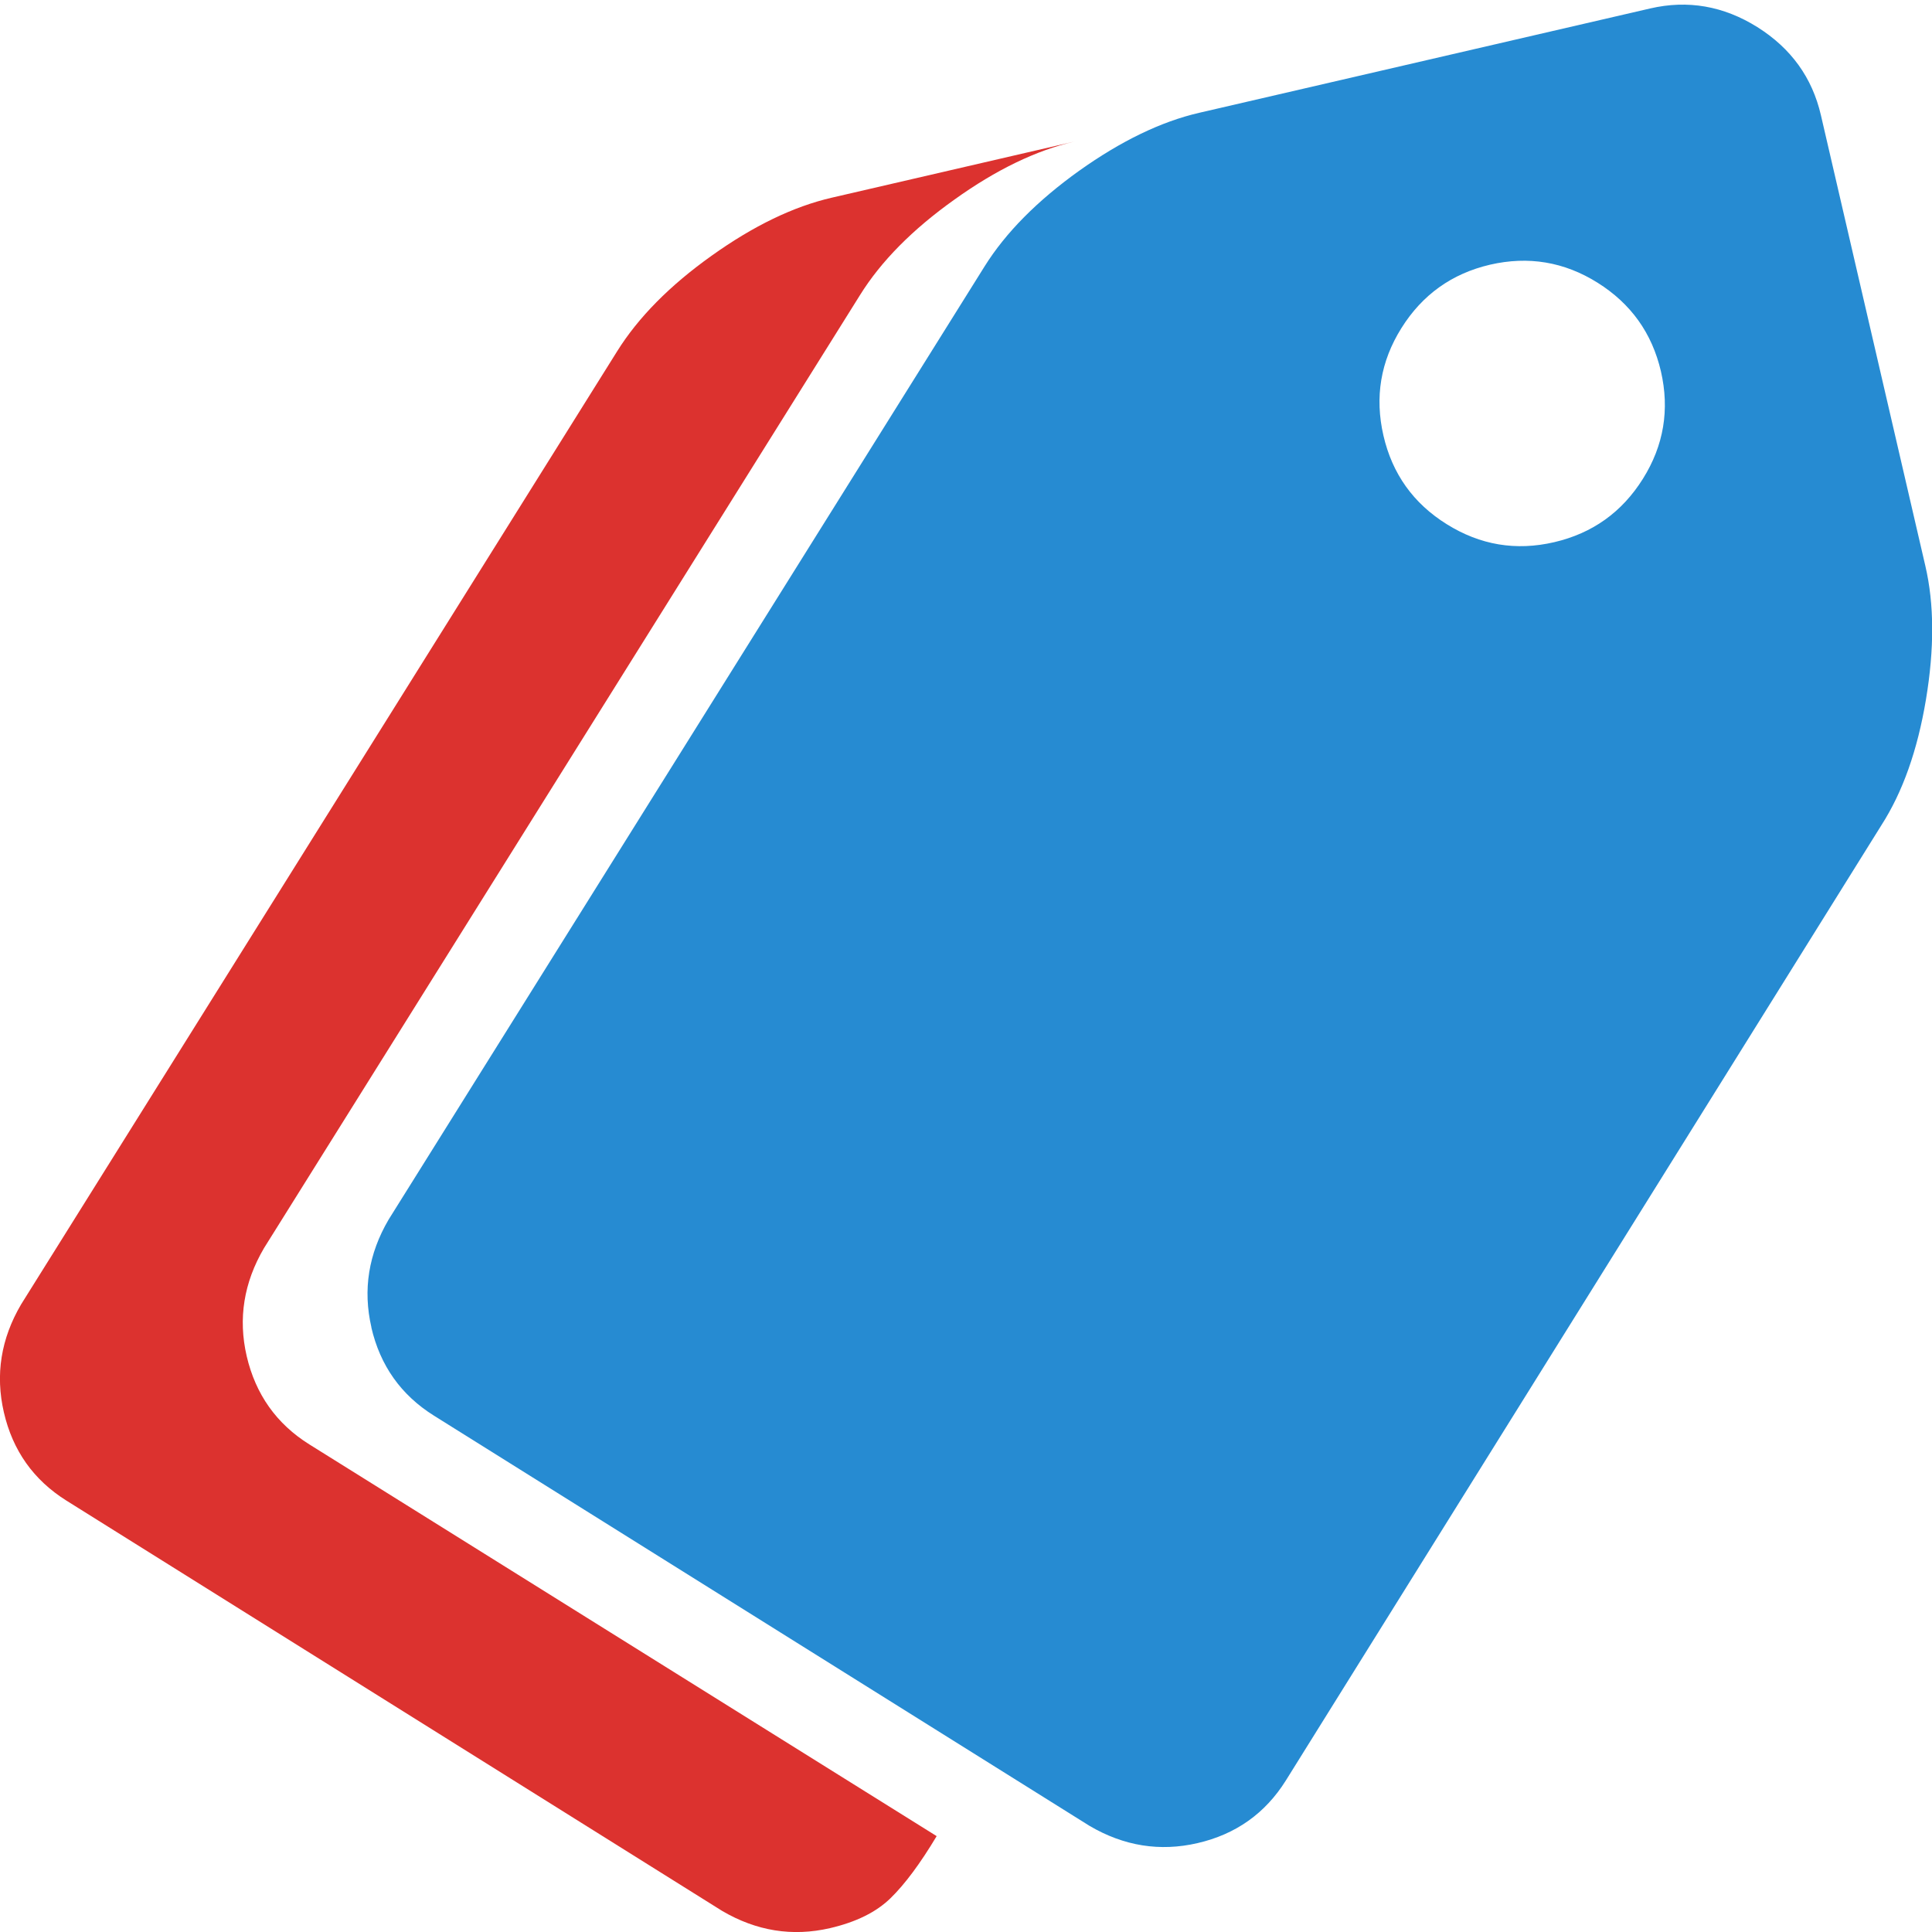 <?xml version="1.0" encoding="UTF-8" standalone="no"?>
<!-- Generated by IcoMoon.io -->

<svg
   xmlns:dc="http://purl.org/dc/elements/1.1/"
   xmlns:cc="http://creativecommons.org/ns#"
   xmlns:rdf="http://www.w3.org/1999/02/22-rdf-syntax-ns#"
   xmlns:svg="http://www.w3.org/2000/svg"
   xmlns="http://www.w3.org/2000/svg"
   xmlns:sodipodi="http://sodipodi.sourceforge.net/DTD/sodipodi-0.dtd"
   xmlns:inkscape="http://www.inkscape.org/namespaces/inkscape"
   version="1.1"
   width="16"
   height="16"
   viewBox="0 0 16 16"
   id="svg2"
   inkscape:version="0.48.4 r9939"
   sodipodi:docname="tag.svg">
  <defs
     id="defs10" />
  <sodipodi:namedview
     pagecolor="#ffffff"
     bordercolor="#666666"
     borderopacity="1"
     objecttolerance="10"
     gridtolerance="10"
     guidetolerance="10"
     inkscape:pageopacity="0"
     inkscape:pageshadow="2"
     inkscape:window-width="1920"
     inkscape:window-height="1056"
     id="namedview8"
     showgrid="false"
     inkscape:zoom="29.5"
     inkscape:cx="15.939372"
     inkscape:cy="6.9767212"
     inkscape:window-x="1920"
     inkscape:window-y="24"
     inkscape:window-maximized="1"
     inkscape:current-layer="svg2" />
  <g
     id="g4" />
  <path
     d="m 0.032,11.696 c 0.073,0.317 0.246,0.561 0.519,0.732 l 5.429,3.397 c 0.284,0.167 0.582,0.215 0.894,0.143 0.215,-0.05 0.382,-0.132 0.501,-0.248 0.119,-0.116 0.246,-0.287 0.382,-0.514 L 2.562,11.962 C 2.29,11.792 2.117,11.548 2.043,11.231 1.971,10.92 2.019,10.622 2.186,10.337 L 7.122,2.444 C 7.296,2.164 7.557,1.9 7.904,1.653 8.25,1.405 8.582,1.245 8.899,1.172 L 6.889,1.637 C 6.572,1.71 6.24,1.87 5.893,2.118 5.546,2.365 5.286,2.629 5.111,2.909 L 0.175,10.802 c -0.167,0.284 -0.215,0.582 -0.143,0.894 z"
     id="path6-5"
     inkscape:connector-curvature="0"
     style="fill:#dc322f;fill-opacity:1"
     sodipodi:nodetypes="cccsscssccscsscccc" />
  <path
     d="m 11.457,3.607 c -0.073,-0.317 -0.024,-0.614 0.149,-0.89 0.173,-0.276 0.417,-0.451 0.734,-0.525 0.317,-0.073 0.614,-0.024 0.89,0.149 0.276,0.173 0.451,0.417 0.525,0.734 0.073,0.317 0.024,0.614 -0.149,0.89 -0.173,0.276 -0.417,0.451 -0.734,0.525 C 12.554,4.564 12.258,4.514 11.981,4.341 11.705,4.169 11.53,3.924 11.457,3.607 z M 3.075,10.992 c 0.073,0.317 0.246,0.561 0.519,0.732 l 5.429,3.397 c 0.284,0.167 0.582,0.215 0.894,0.143 0.317,-0.073 0.561,-0.246 0.732,-0.519 l 4.932,-7.911 c 0.176,-0.274 0.299,-0.621 0.369,-1.041 0.07,-0.42 0.069,-0.789 -0.005,-1.106 L 15.08,0.954 C 15.008,0.643 14.833,0.4 14.553,0.224 14.273,0.049 13.977,-0.002 13.666,0.07 L 9.932,0.934 C 9.615,1.007 9.283,1.168 8.936,1.415 8.59,1.663 8.329,1.926 8.154,2.206 L 3.219,10.099 c -0.167,0.284 -0.215,0.582 -0.143,0.894 z"
     id="path6-4"
     inkscape:connector-curvature="0"
     style="fill:#268bd2"
     sodipodi:nodetypes="ssssssssscccsccsssscsscccc" />
</svg>
